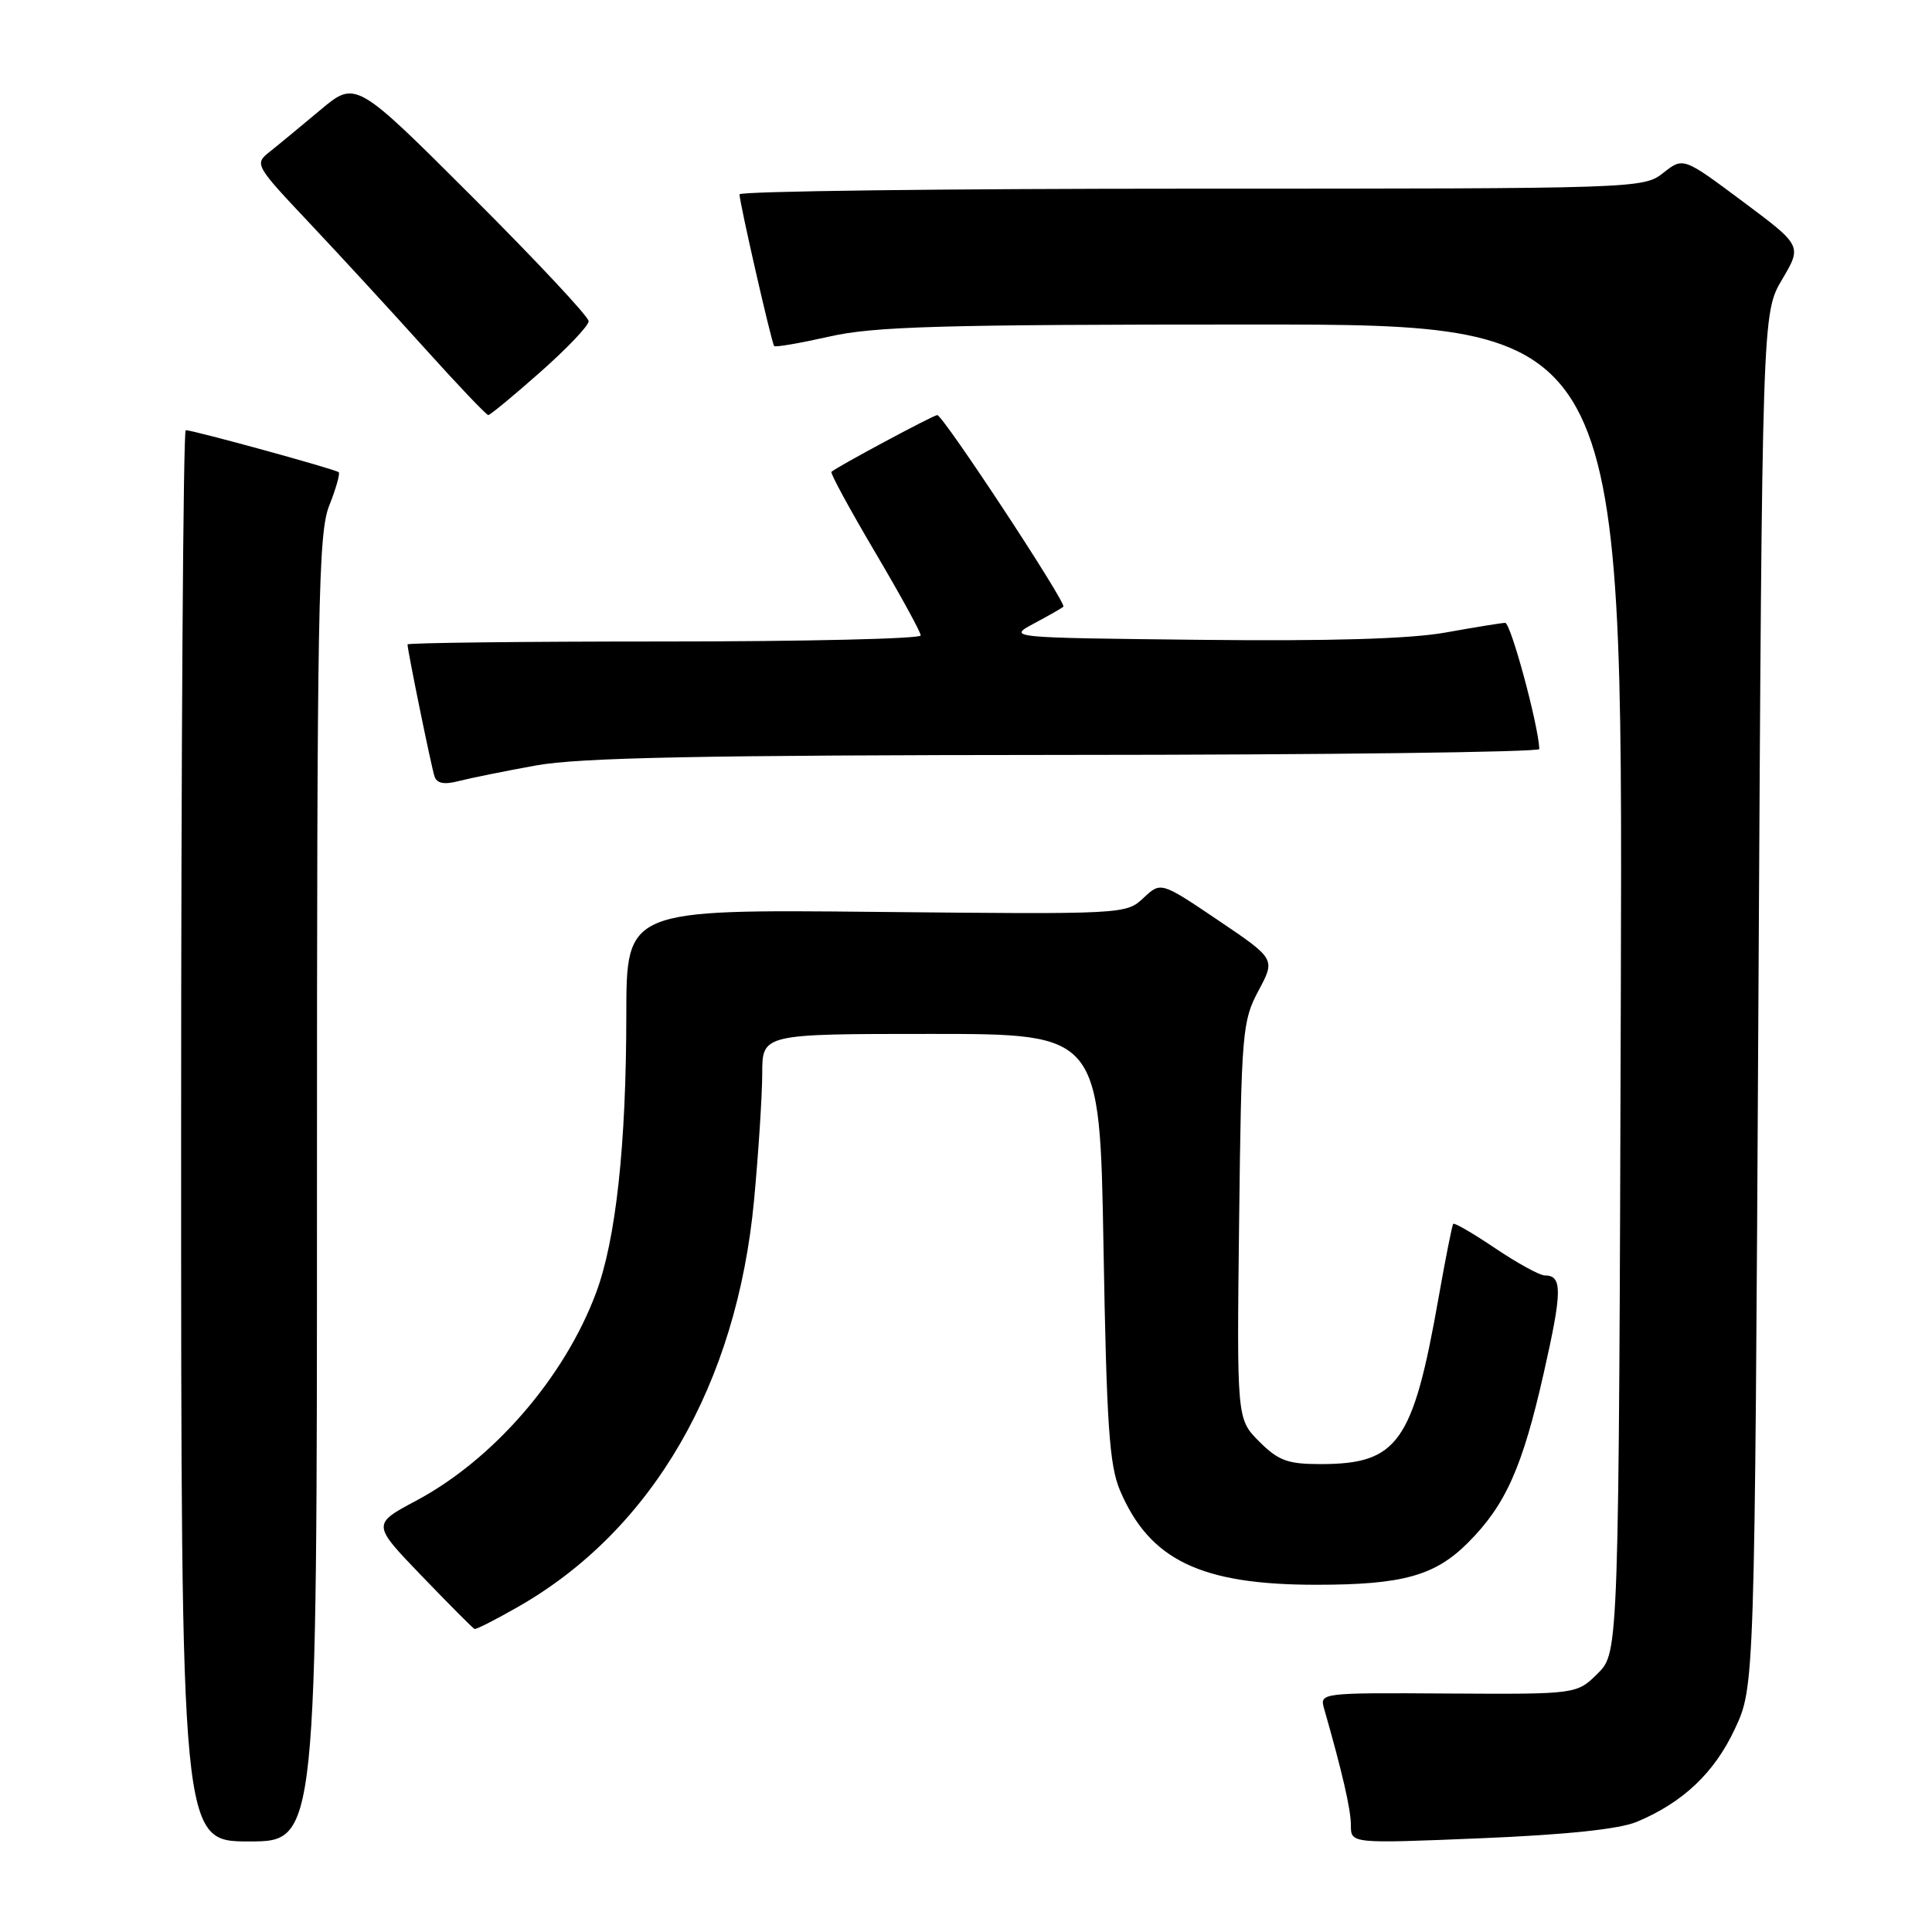 <?xml version="1.0" encoding="UTF-8" standalone="no"?>
<!DOCTYPE svg PUBLIC "-//W3C//DTD SVG 1.1//EN" "http://www.w3.org/Graphics/SVG/1.1/DTD/svg11.dtd" >
<svg xmlns="http://www.w3.org/2000/svg" xmlns:xlink="http://www.w3.org/1999/xlink" version="1.1" viewBox="0 0 256 256">
 <g >
 <path fill="currentColor"
d=" M 42.00 157.52 C 42.00 80.02 42.17 70.62 43.63 66.98 C 44.52 64.74 45.08 62.76 44.88 62.57 C 44.46 62.18 25.60 57.00 24.61 57.00 C 24.28 57.00 24.00 99.07 24.00 150.50 C 24.00 244.00 24.00 244.00 33.00 244.00 C 42.00 244.00 42.00 244.00 42.00 157.52 Z  M 216.89 241.40 C 222.99 238.85 227.15 234.92 229.87 229.11 C 232.50 223.50 232.50 223.50 233.00 132.50 C 233.50 41.50 233.50 41.50 236.14 37.03 C 238.78 32.56 238.78 32.56 230.91 26.69 C 223.04 20.82 223.04 20.82 220.39 22.91 C 217.76 24.98 217.07 25.00 157.87 25.00 C 124.94 25.00 98.00 25.34 97.99 25.75 C 97.98 26.80 102.23 45.42 102.58 45.85 C 102.73 46.04 106.02 45.47 109.88 44.60 C 115.79 43.25 124.63 43.00 165.96 43.00 C 215.03 43.00 215.03 43.00 214.77 130.98 C 214.50 218.96 214.50 218.96 211.72 221.73 C 208.93 224.50 208.93 224.50 191.89 224.40 C 175.01 224.29 174.85 224.31 175.45 226.40 C 177.87 234.87 179.00 239.76 179.00 241.86 C 179.00 244.29 179.00 244.29 196.20 243.58 C 207.54 243.11 214.58 242.37 216.89 241.40 Z  M 68.69 212.89 C 86.46 202.73 97.64 183.43 99.92 159.00 C 100.51 152.68 100.99 145.14 101.00 142.25 C 101.00 137.00 101.00 137.00 123.36 137.00 C 145.73 137.00 145.73 137.00 146.22 165.25 C 146.63 188.83 146.99 194.16 148.41 197.50 C 152.33 206.73 159.15 210.00 174.43 209.99 C 185.84 209.99 190.14 208.80 194.51 204.42 C 199.50 199.44 201.74 194.41 204.56 181.91 C 207.02 171.03 207.04 169.00 204.68 169.00 C 204.02 169.00 201.08 167.39 198.15 165.42 C 195.23 163.45 192.71 161.98 192.56 162.17 C 192.41 162.35 191.53 166.78 190.61 172.00 C 187.22 191.19 185.22 194.00 174.97 194.00 C 170.62 194.00 169.40 193.55 166.86 191.02 C 163.88 188.03 163.88 188.03 164.19 161.77 C 164.49 136.74 164.61 135.30 166.75 131.28 C 169.01 127.07 169.01 127.07 161.41 121.94 C 153.82 116.82 153.82 116.82 151.51 118.99 C 149.21 121.15 148.92 121.16 116.10 120.83 C 83.00 120.50 83.00 120.50 82.99 134.50 C 82.98 151.74 81.61 164.29 78.97 171.34 C 74.79 182.52 65.38 193.39 55.16 198.84 C 49.29 201.97 49.29 201.97 55.89 208.83 C 59.53 212.61 62.67 215.77 62.88 215.85 C 63.09 215.93 65.70 214.60 68.69 212.89 Z  M 71.00 101.43 C 76.79 100.38 92.80 100.06 141.25 100.03 C 175.76 100.02 203.99 99.66 203.97 99.25 C 203.83 96.00 200.18 82.51 199.44 82.53 C 198.92 82.55 195.35 83.13 191.50 83.82 C 186.78 84.66 176.20 84.97 159.00 84.78 C 133.50 84.50 133.50 84.50 137.00 82.62 C 138.93 81.59 140.68 80.59 140.90 80.39 C 141.38 79.96 124.95 55.00 124.19 55.00 C 123.69 55.00 110.85 61.88 110.17 62.52 C 109.99 62.69 112.58 67.45 115.92 73.11 C 119.26 78.77 122.00 83.75 122.00 84.20 C 122.00 84.64 106.70 85.00 88.00 85.00 C 69.30 85.00 54.00 85.18 54.00 85.39 C 54.00 86.20 57.14 101.55 57.57 102.86 C 57.88 103.81 58.84 104.00 60.76 103.50 C 62.27 103.11 66.88 102.18 71.00 101.43 Z  M 71.57 49.32 C 75.11 46.20 78.00 43.16 78.00 42.56 C 78.00 41.96 71.05 34.54 62.56 26.06 C 47.13 10.65 47.13 10.65 42.44 14.58 C 39.87 16.73 36.84 19.24 35.71 20.13 C 33.69 21.74 33.79 21.90 41.08 29.63 C 45.16 33.96 52.04 41.44 56.37 46.25 C 60.70 51.06 64.45 55.00 64.70 55.00 C 64.94 55.00 68.04 52.45 71.57 49.32 Z "/>
</g>
</svg>